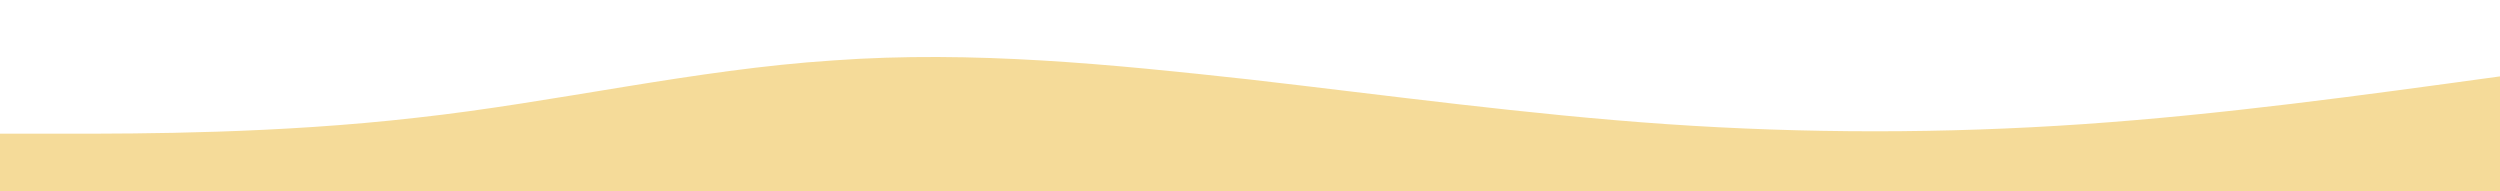 <?xml version="1.0" standalone="no"?>
<svg xmlns:xlink="http://www.w3.org/1999/xlink" id="wave" style="transform:rotate(180deg); transition: 0.3s" viewBox="0 0 1440 110" version="1.1" xmlns="http://www.w3.org/2000/svg"><defs><linearGradient id="sw-gradient-0" x1="0" x2="0" y1="1" y2="0"><stop stop-color="rgba(245, 219, 153, 1)" offset="0%"/><stop stop-color="rgba(245, 219, 153, 1)" offset="100%"/></linearGradient></defs><path style="transform:translate(0, 0px); opacity:1" fill="url(#sw-gradient-0)" d="M0,77L40,77C80,77,160,77,240,67.8C320,59,400,40,480,34.8C560,29,640,37,720,45.8C800,55,880,66,960,71.5C1040,77,1120,77,1200,71.5C1280,66,1360,55,1440,44C1520,33,1600,22,1680,20.2C1760,18,1840,26,1920,25.7C2000,26,2080,18,2160,16.5C2240,15,2320,18,2400,29.3C2480,40,2560,59,2640,71.5C2720,84,2800,92,2880,93.5C2960,95,3040,92,3120,84.3C3200,77,3280,66,3360,67.8C3440,70,3520,84,3600,84.3C3680,84,3760,70,3840,64.2C3920,59,4000,62,4080,62.3C4160,62,4240,59,4320,64.2C4400,70,4480,84,4560,91.7C4640,99,4720,99,4800,93.5C4880,88,4960,77,5040,64.2C5120,51,5200,37,5280,25.7C5360,15,5440,7,5520,20.2C5600,33,5680,66,5720,82.5L5760,99L5760,110L5720,110C5680,110,5600,110,5520,110C5440,110,5360,110,5280,110C5200,110,5120,110,5040,110C4960,110,4880,110,4800,110C4720,110,4640,110,4560,110C4480,110,4400,110,4320,110C4240,110,4160,110,4080,110C4000,110,3920,110,3840,110C3760,110,3680,110,3600,110C3520,110,3440,110,3360,110C3280,110,3200,110,3120,110C3040,110,2960,110,2880,110C2800,110,2720,110,2640,110C2560,110,2480,110,2400,110C2320,110,2240,110,2160,110C2080,110,2000,110,1920,110C1840,110,1760,110,1680,110C1600,110,1520,110,1440,110C1360,110,1280,110,1200,110C1120,110,1040,110,960,110C880,110,800,110,720,110C640,110,560,110,480,110C400,110,320,110,240,110C160,110,80,110,40,110L0,110Z"/></svg>